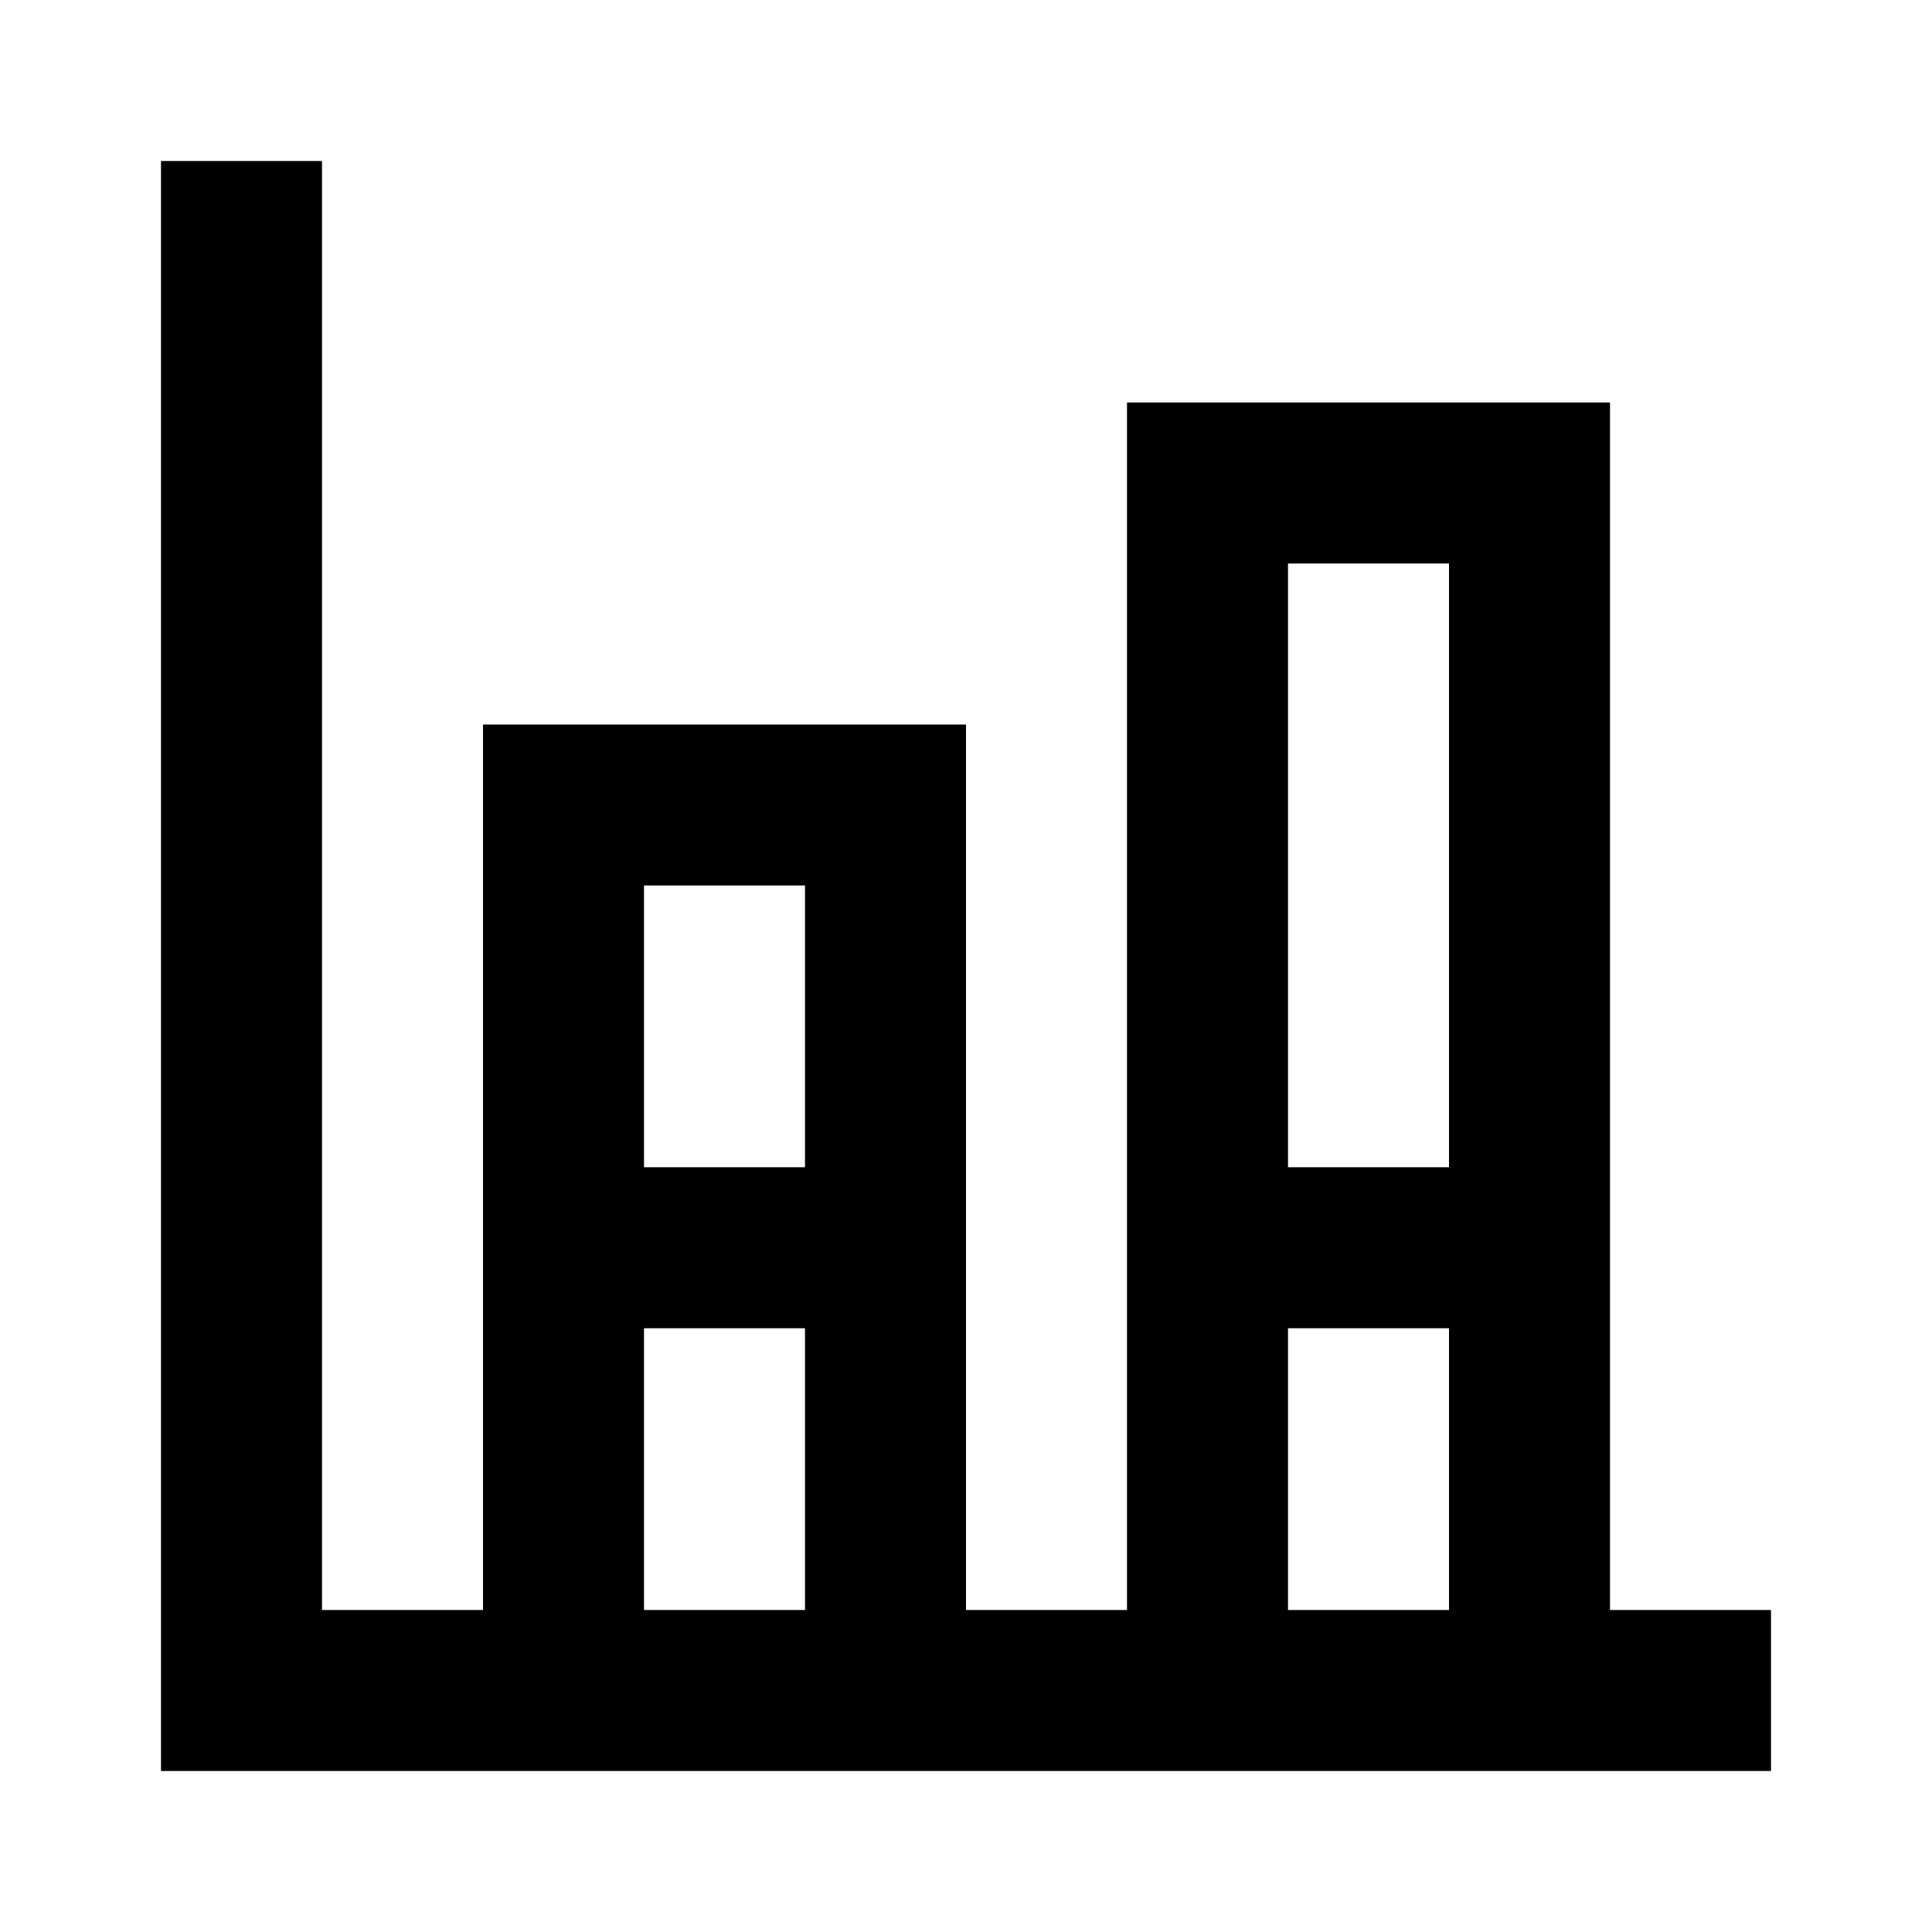 <svg xmlns="http://www.w3.org/2000/svg" width="1em" height="1em" viewBox="0 0 24 24"><path fill="currentColor" d="M4 2v18h2V9h6v11h2V5h6v15h2v2H2V2zm14 18v-3.5h-2V20zm-2-5.5h2V7h-2zM10 20v-3.5H8V20zm-2-5.5h2V11H8z"/></svg>